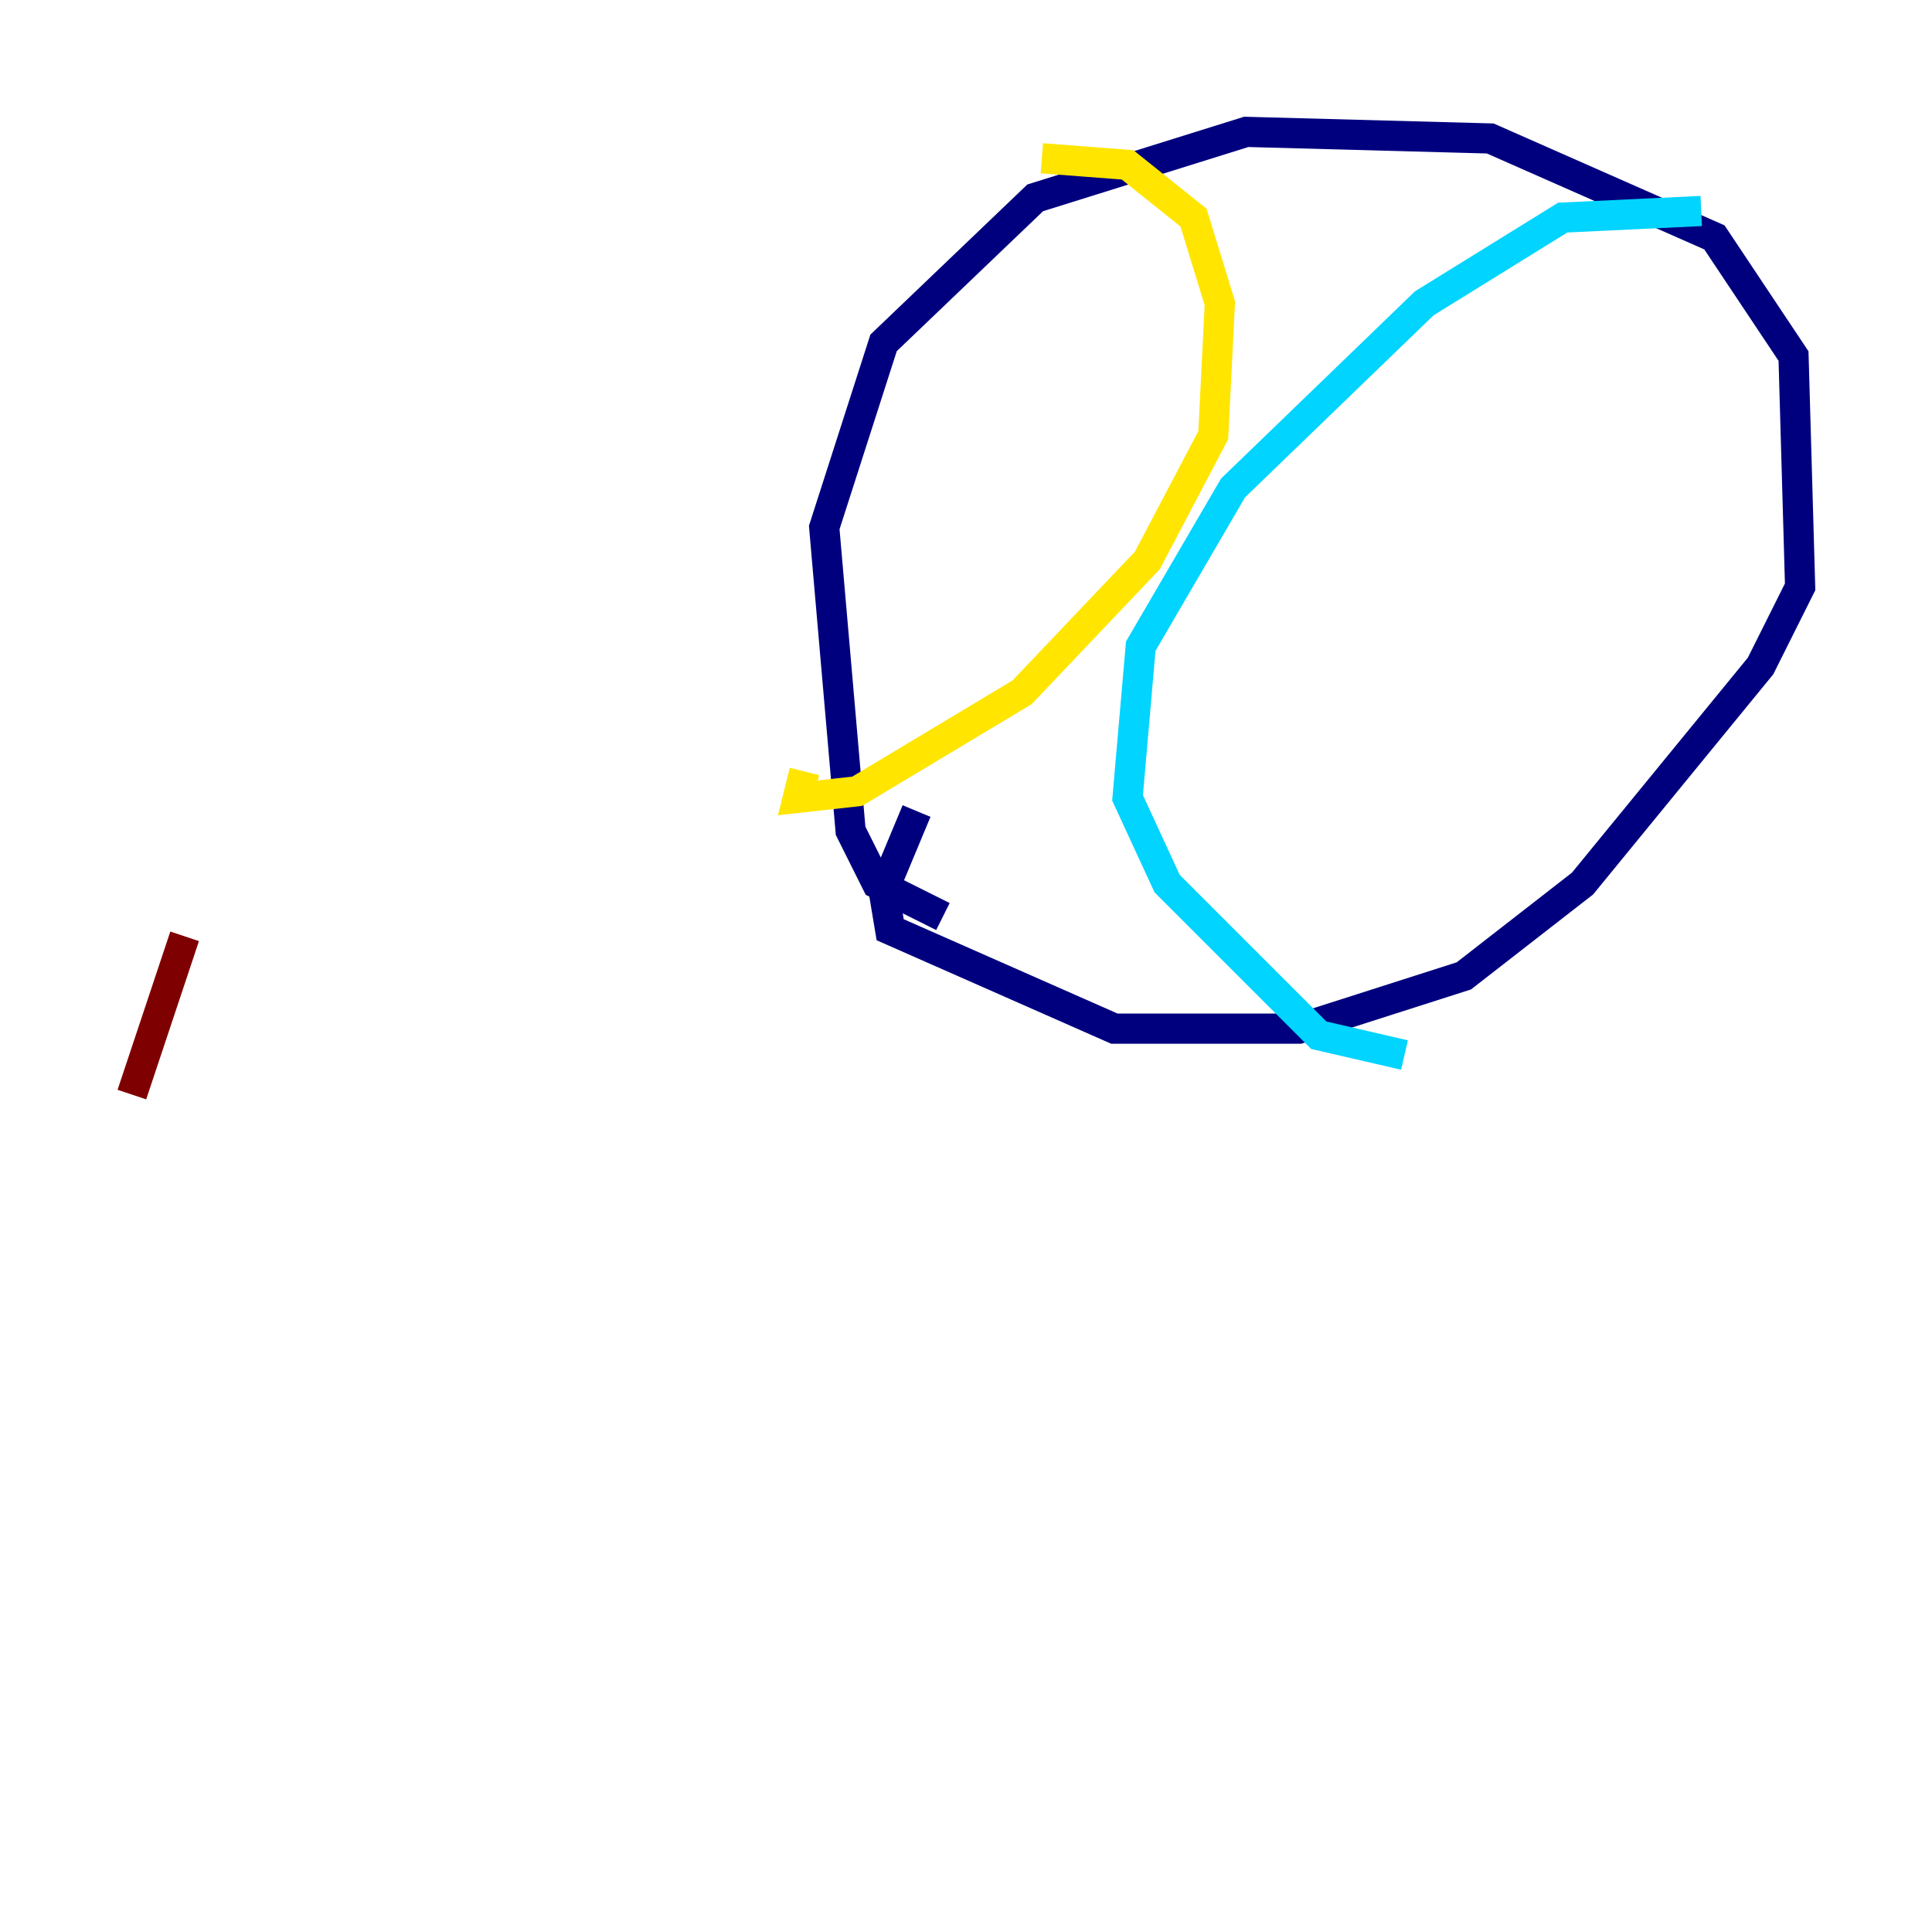 <?xml version="1.0" encoding="utf-8" ?>
<svg baseProfile="tiny" height="128" version="1.2" viewBox="0,0,128,128" width="128" xmlns="http://www.w3.org/2000/svg" xmlns:ev="http://www.w3.org/2001/xml-events" xmlns:xlink="http://www.w3.org/1999/xlink"><defs /><polyline fill="none" points="62.471,60.724 58.102,58.539 56.355,55.044 54.608,34.949 58.539,22.717 68.587,13.106 82.567,8.737 98.73,9.174 113.584,15.727 118.826,23.59 119.263,38.88 116.642,44.123 104.846,58.539 96.983,64.655 86.061,68.15 73.829,68.15 58.976,61.597 58.539,58.976 60.724,53.734" stroke="#00007f" stroke-width="2" /><polyline fill="none" points="112.71,13.979 103.536,14.416 94.362,20.096 81.693,32.328 75.577,42.812 74.703,52.86 77.324,58.539 87.372,68.587 93.051,69.898" stroke="#00d4ff" stroke-width="2" /><polyline fill="none" points="69.024,10.485 74.703,10.921 79.072,14.416 80.819,20.096 80.382,28.833 76.014,37.133 67.713,45.87 56.792,52.423 52.86,52.86 53.297,51.113" stroke="#ffe500" stroke-width="2" /><polyline fill="none" points="8.737,72.519 12.232,62.034" stroke="#7f0000" stroke-width="2" /></svg>